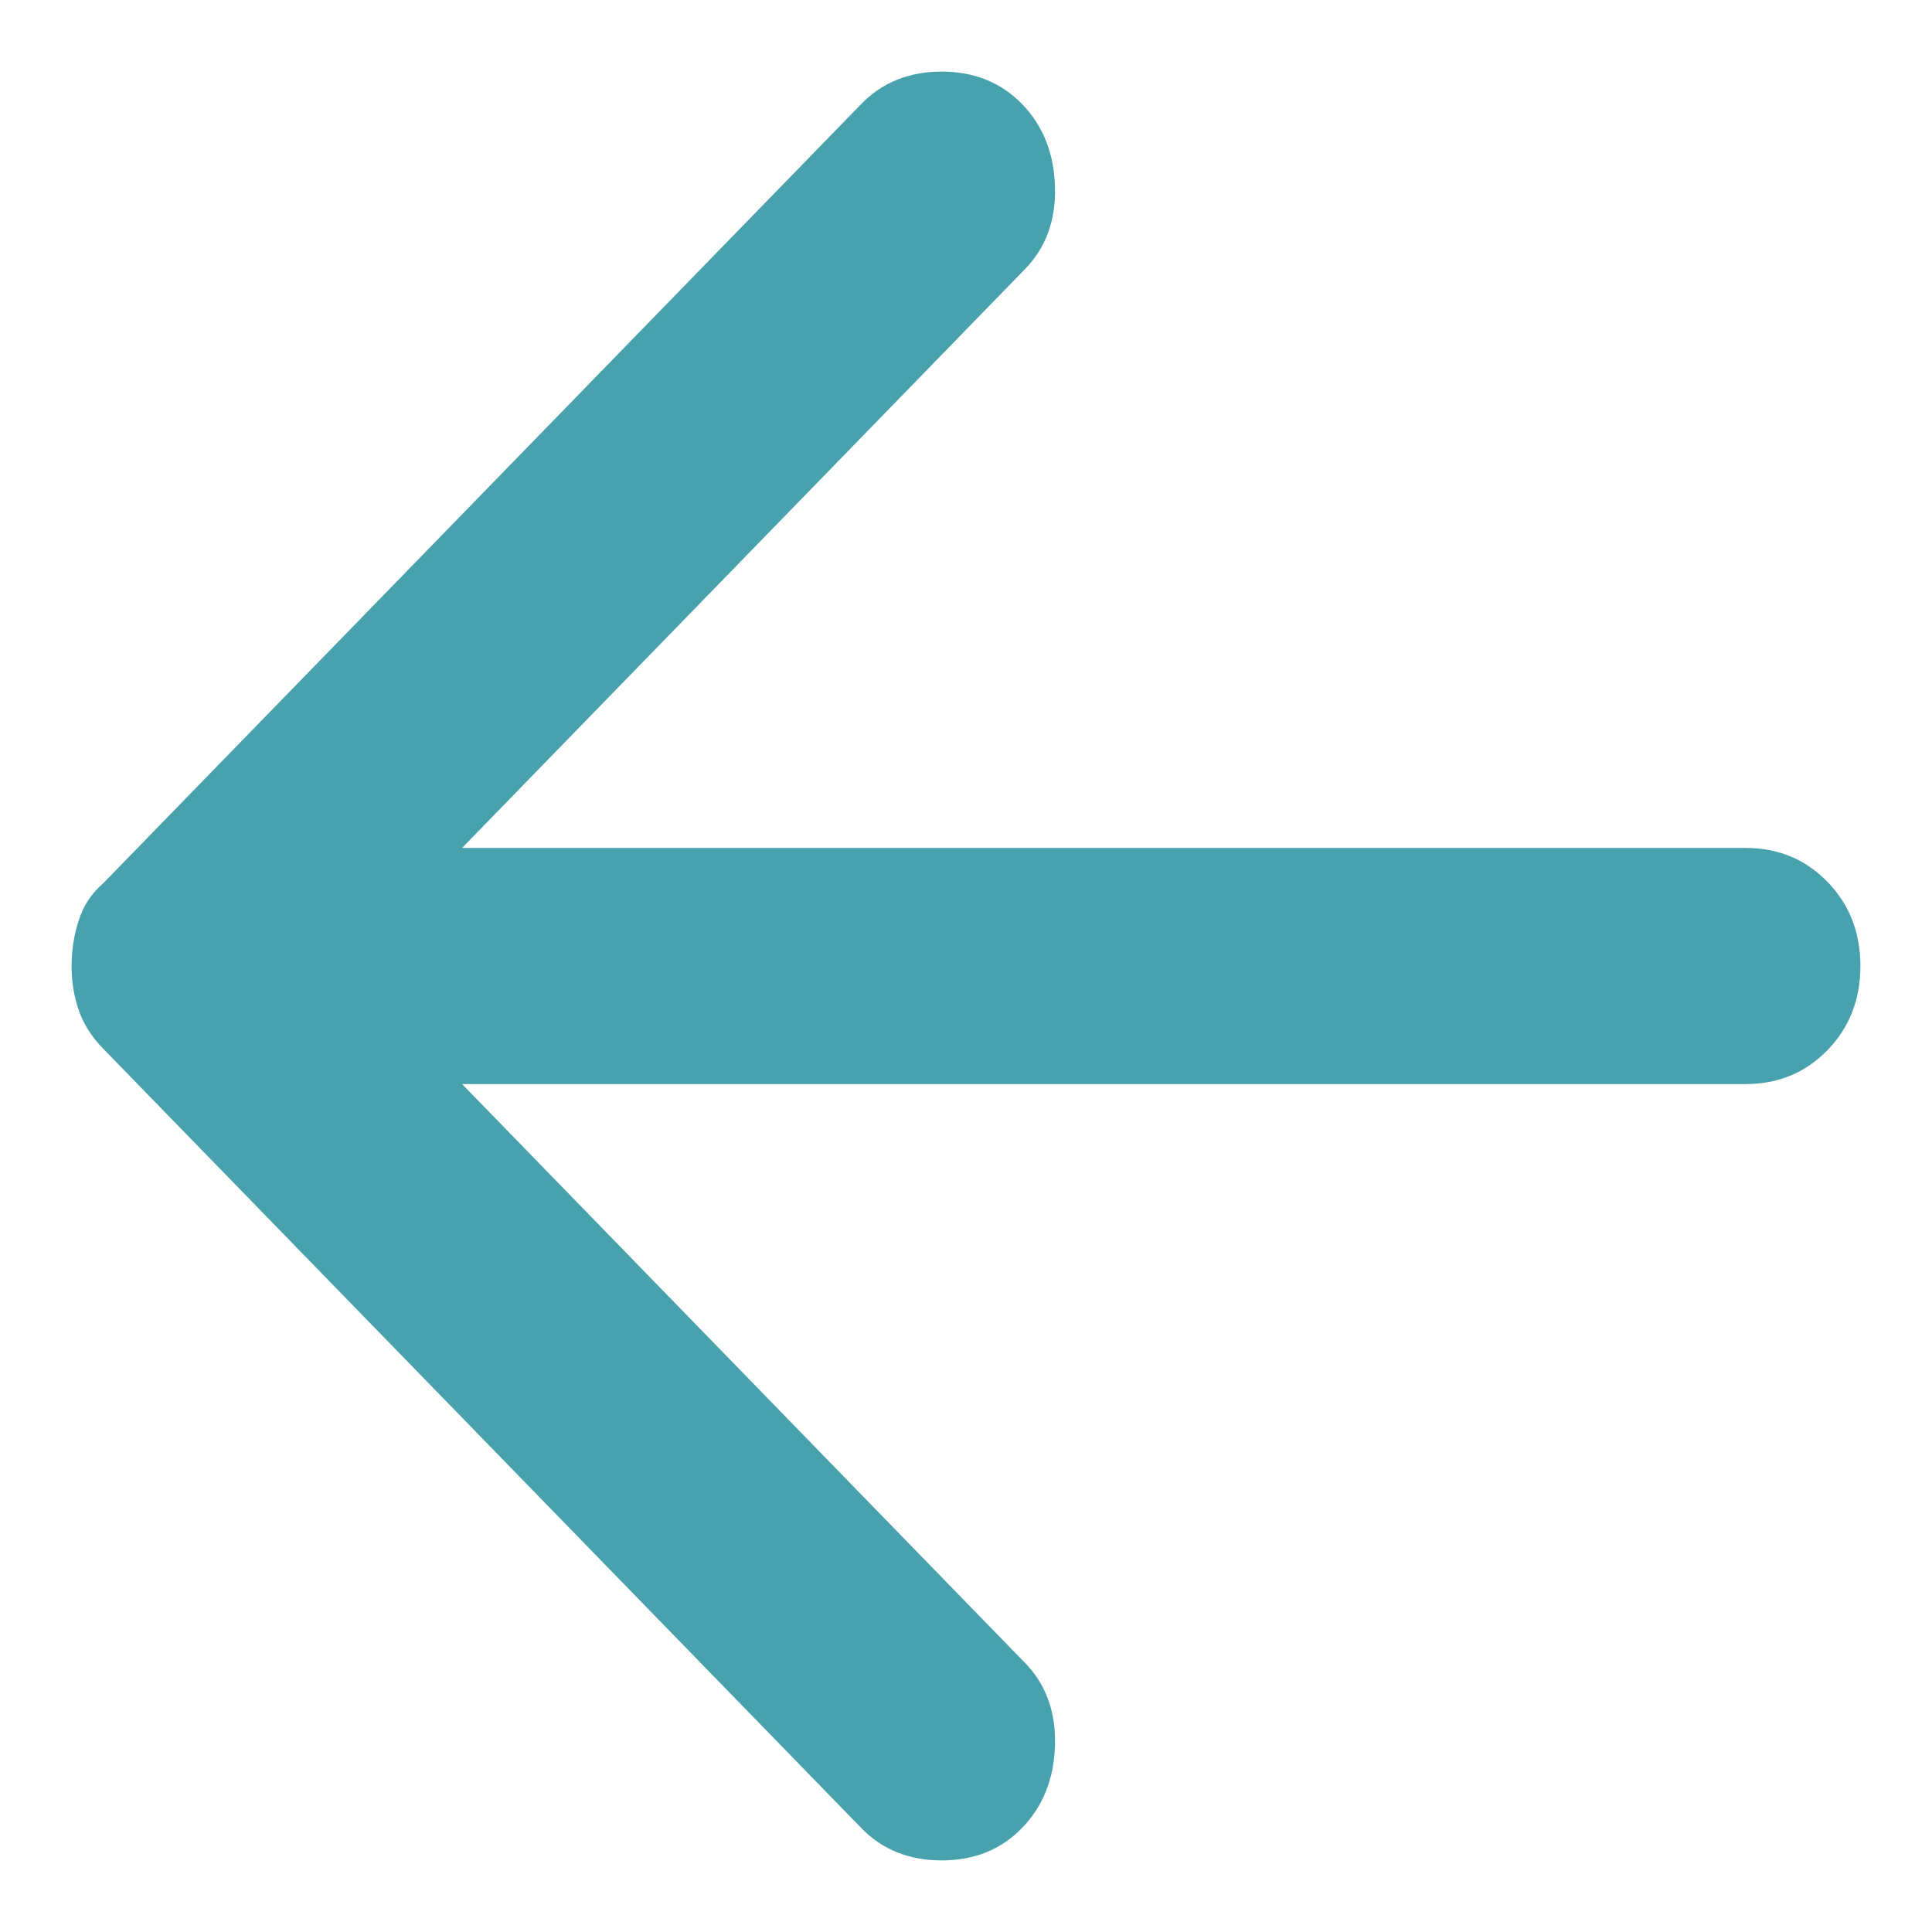<svg width="18" height="18" viewBox="0 0 18 18" fill="none" xmlns="http://www.w3.org/2000/svg">
<path d="M9.522 17.031C9.718 16.829 9.82 16.572 9.829 16.261C9.838 15.949 9.745 15.692 9.548 15.491L4.305 10.1H16.263C16.567 10.1 16.821 9.995 17.026 9.784C17.231 9.573 17.333 9.312 17.333 9C17.333 8.688 17.231 8.427 17.026 8.216C16.821 8.005 16.567 7.9 16.263 7.9H4.305L9.548 2.509C9.745 2.308 9.838 2.051 9.829 1.739C9.82 1.428 9.718 1.171 9.522 0.969C9.326 0.768 9.076 0.667 8.773 0.667C8.469 0.667 8.22 0.768 8.024 0.969L0.961 8.23C0.854 8.322 0.778 8.436 0.734 8.574C0.689 8.711 0.667 8.853 0.667 9C0.667 9.147 0.689 9.284 0.734 9.413C0.778 9.541 0.854 9.66 0.961 9.77L8.024 17.031C8.22 17.233 8.469 17.333 8.773 17.333C9.076 17.333 9.326 17.233 9.522 17.031Z" fill="#48A2AE"/>
</svg>

